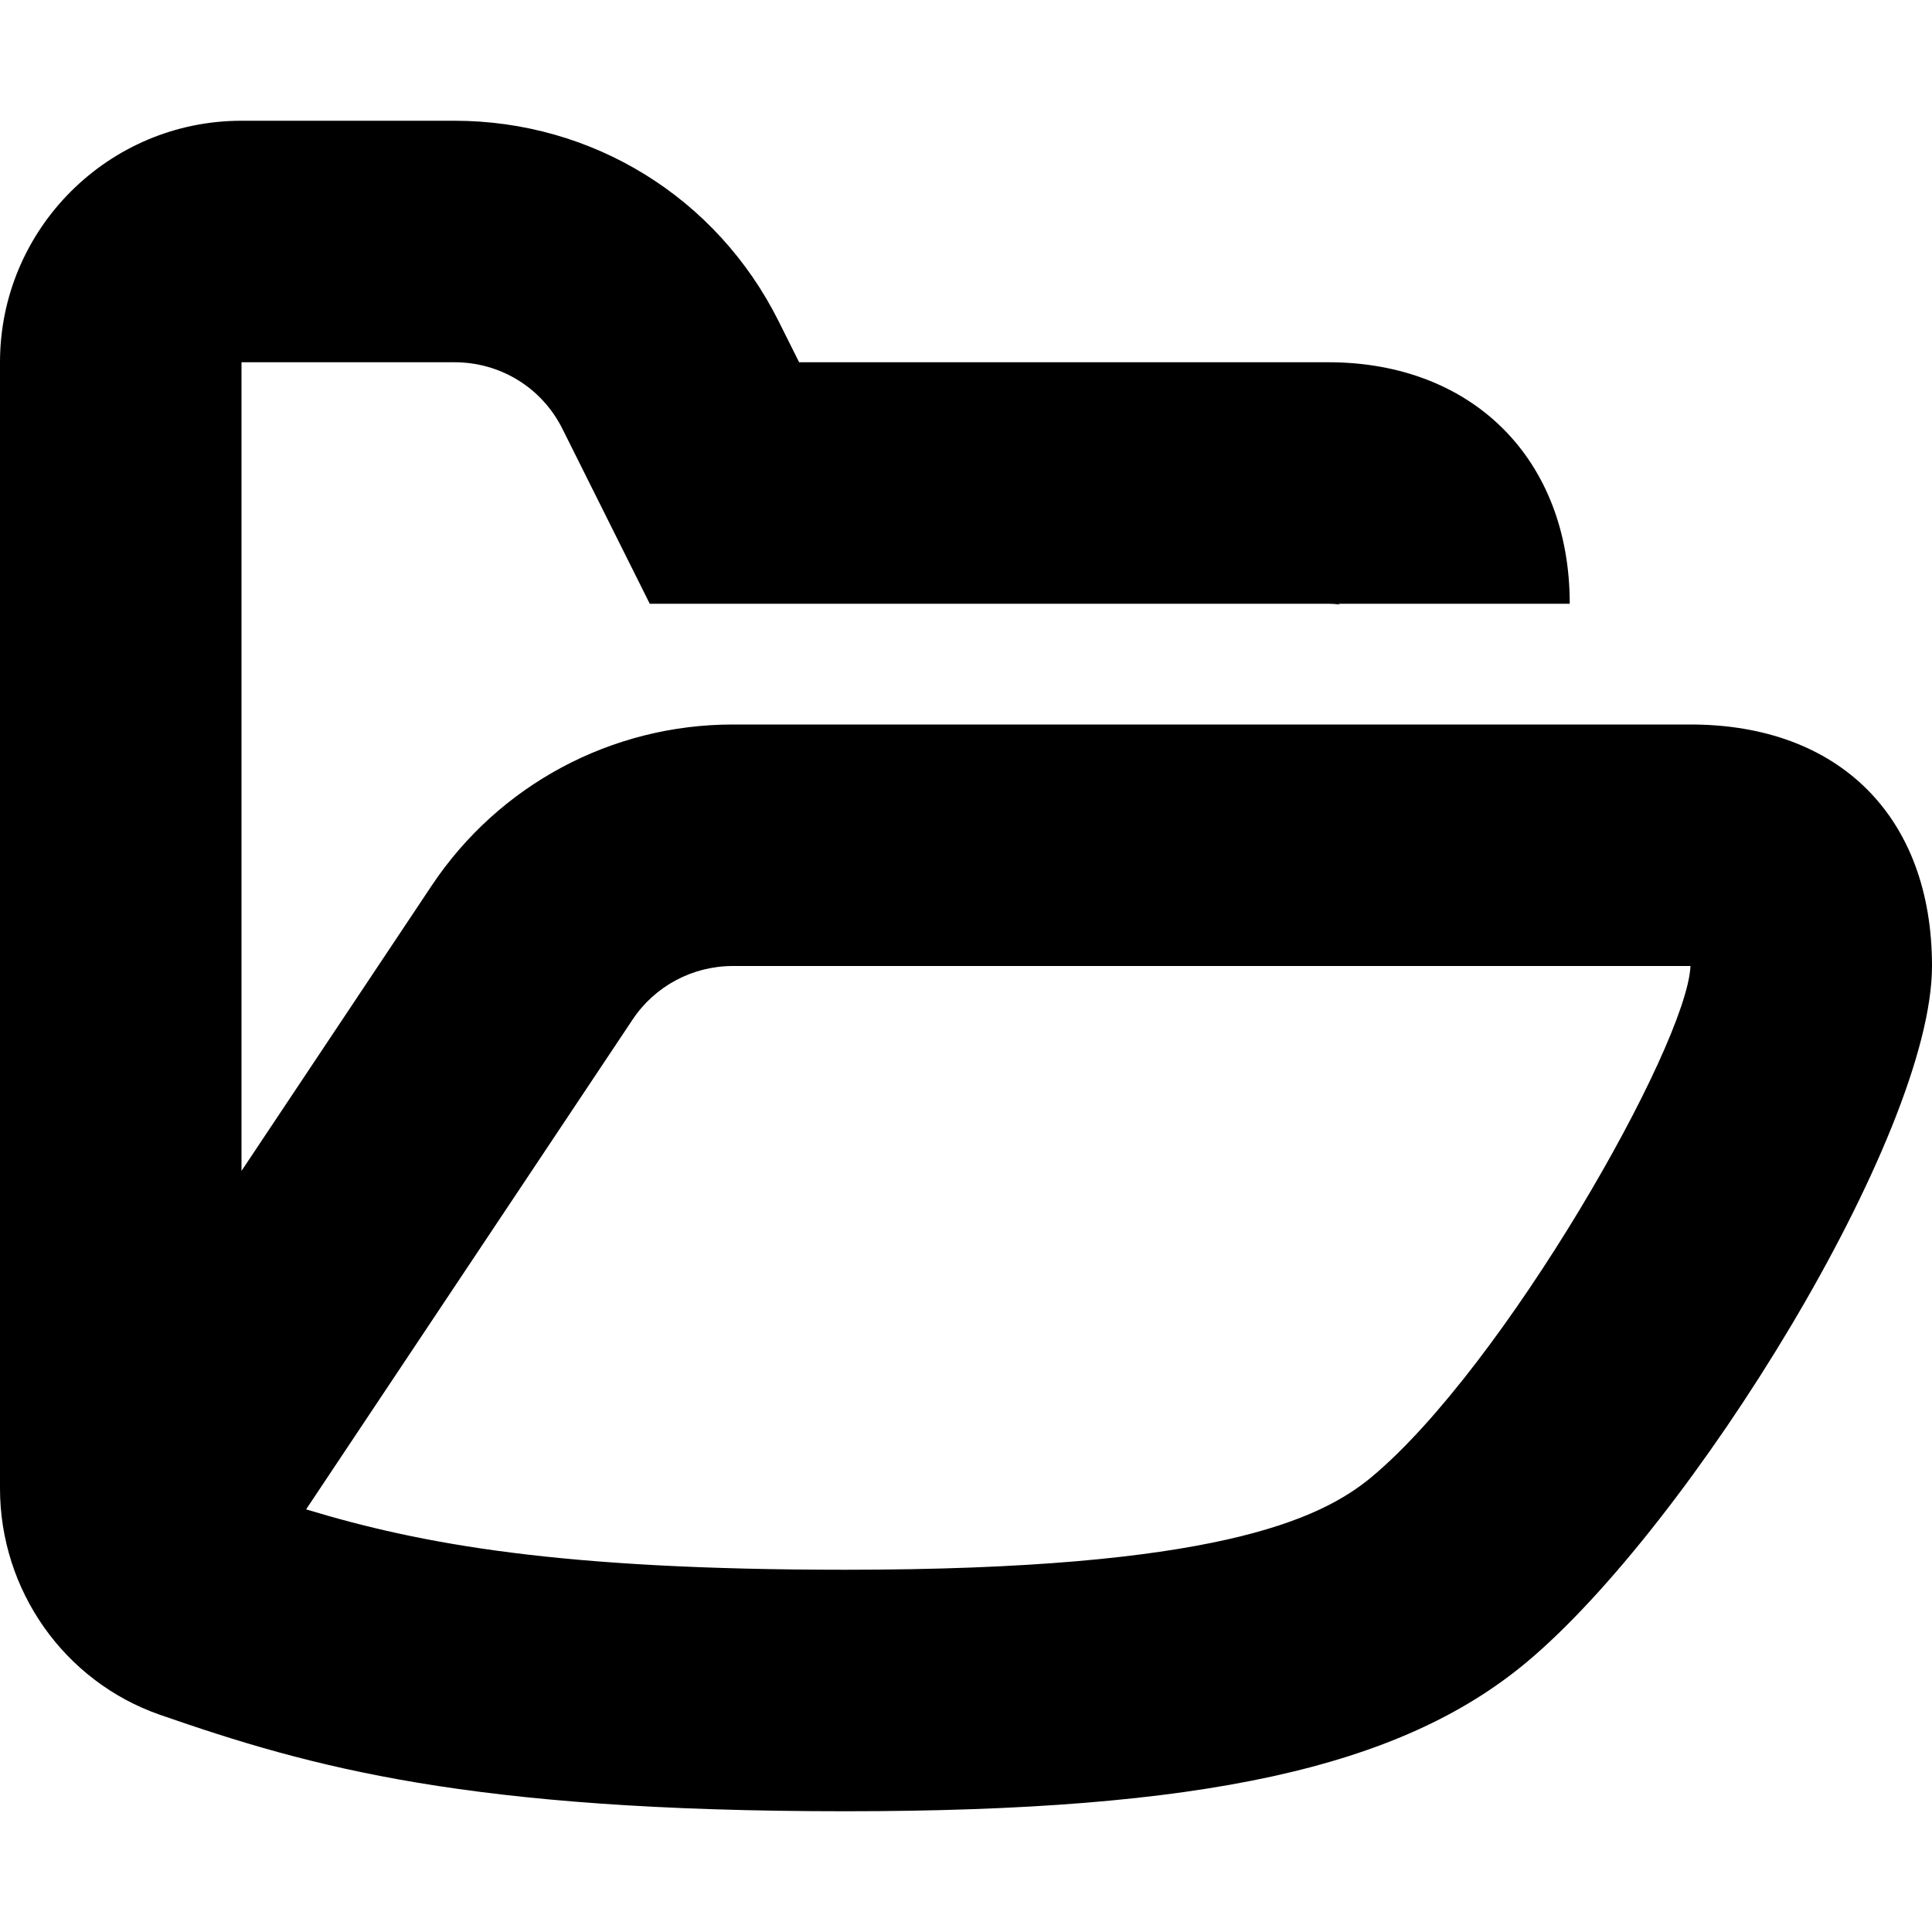 <svg xmlns="http://www.w3.org/2000/svg" width="16" height="16" viewBox="0 0 16 16">
  <path fill-rule="evenodd" d="M11.359,12.232 C10.93,12.589 10.047,13 7,13 C4.635,13 3.493,12.79 2.535,12.5 L5.238,8.445 C5.423,8.166 5.735,8 6.07,8 L14,8 C13.969,8.665 12.456,11.318 11.359,12.232 M14,6 L6.07,6 C5.065,6 4.131,6.499 3.574,7.336 L2,9.697 L2,3 L3.763,3 C4.145,3 4.488,3.211 4.658,3.552 L5.381,5 L11,5 C11.071,5 11.101,5.009 11.101,5.009 C11.095,5.007 11.088,5.003 11.081,5 L13,5 C13,3.803 12.196,3 11,3 L6.618,3 L6.447,2.658 C5.935,1.635 4.907,1 3.763,1 L2,1 C0.897,1 0,1.897 0,3 L0,12.326 C0,13.171 0.532,13.925 1.324,14.201 C2.582,14.638 3.878,15 7,15 C9.957,15 11.591,14.642 12.64,13.768 C13.997,12.636 16,9.404 16,8 C16,6.766 15.233,6 14,6"/>
</svg>
